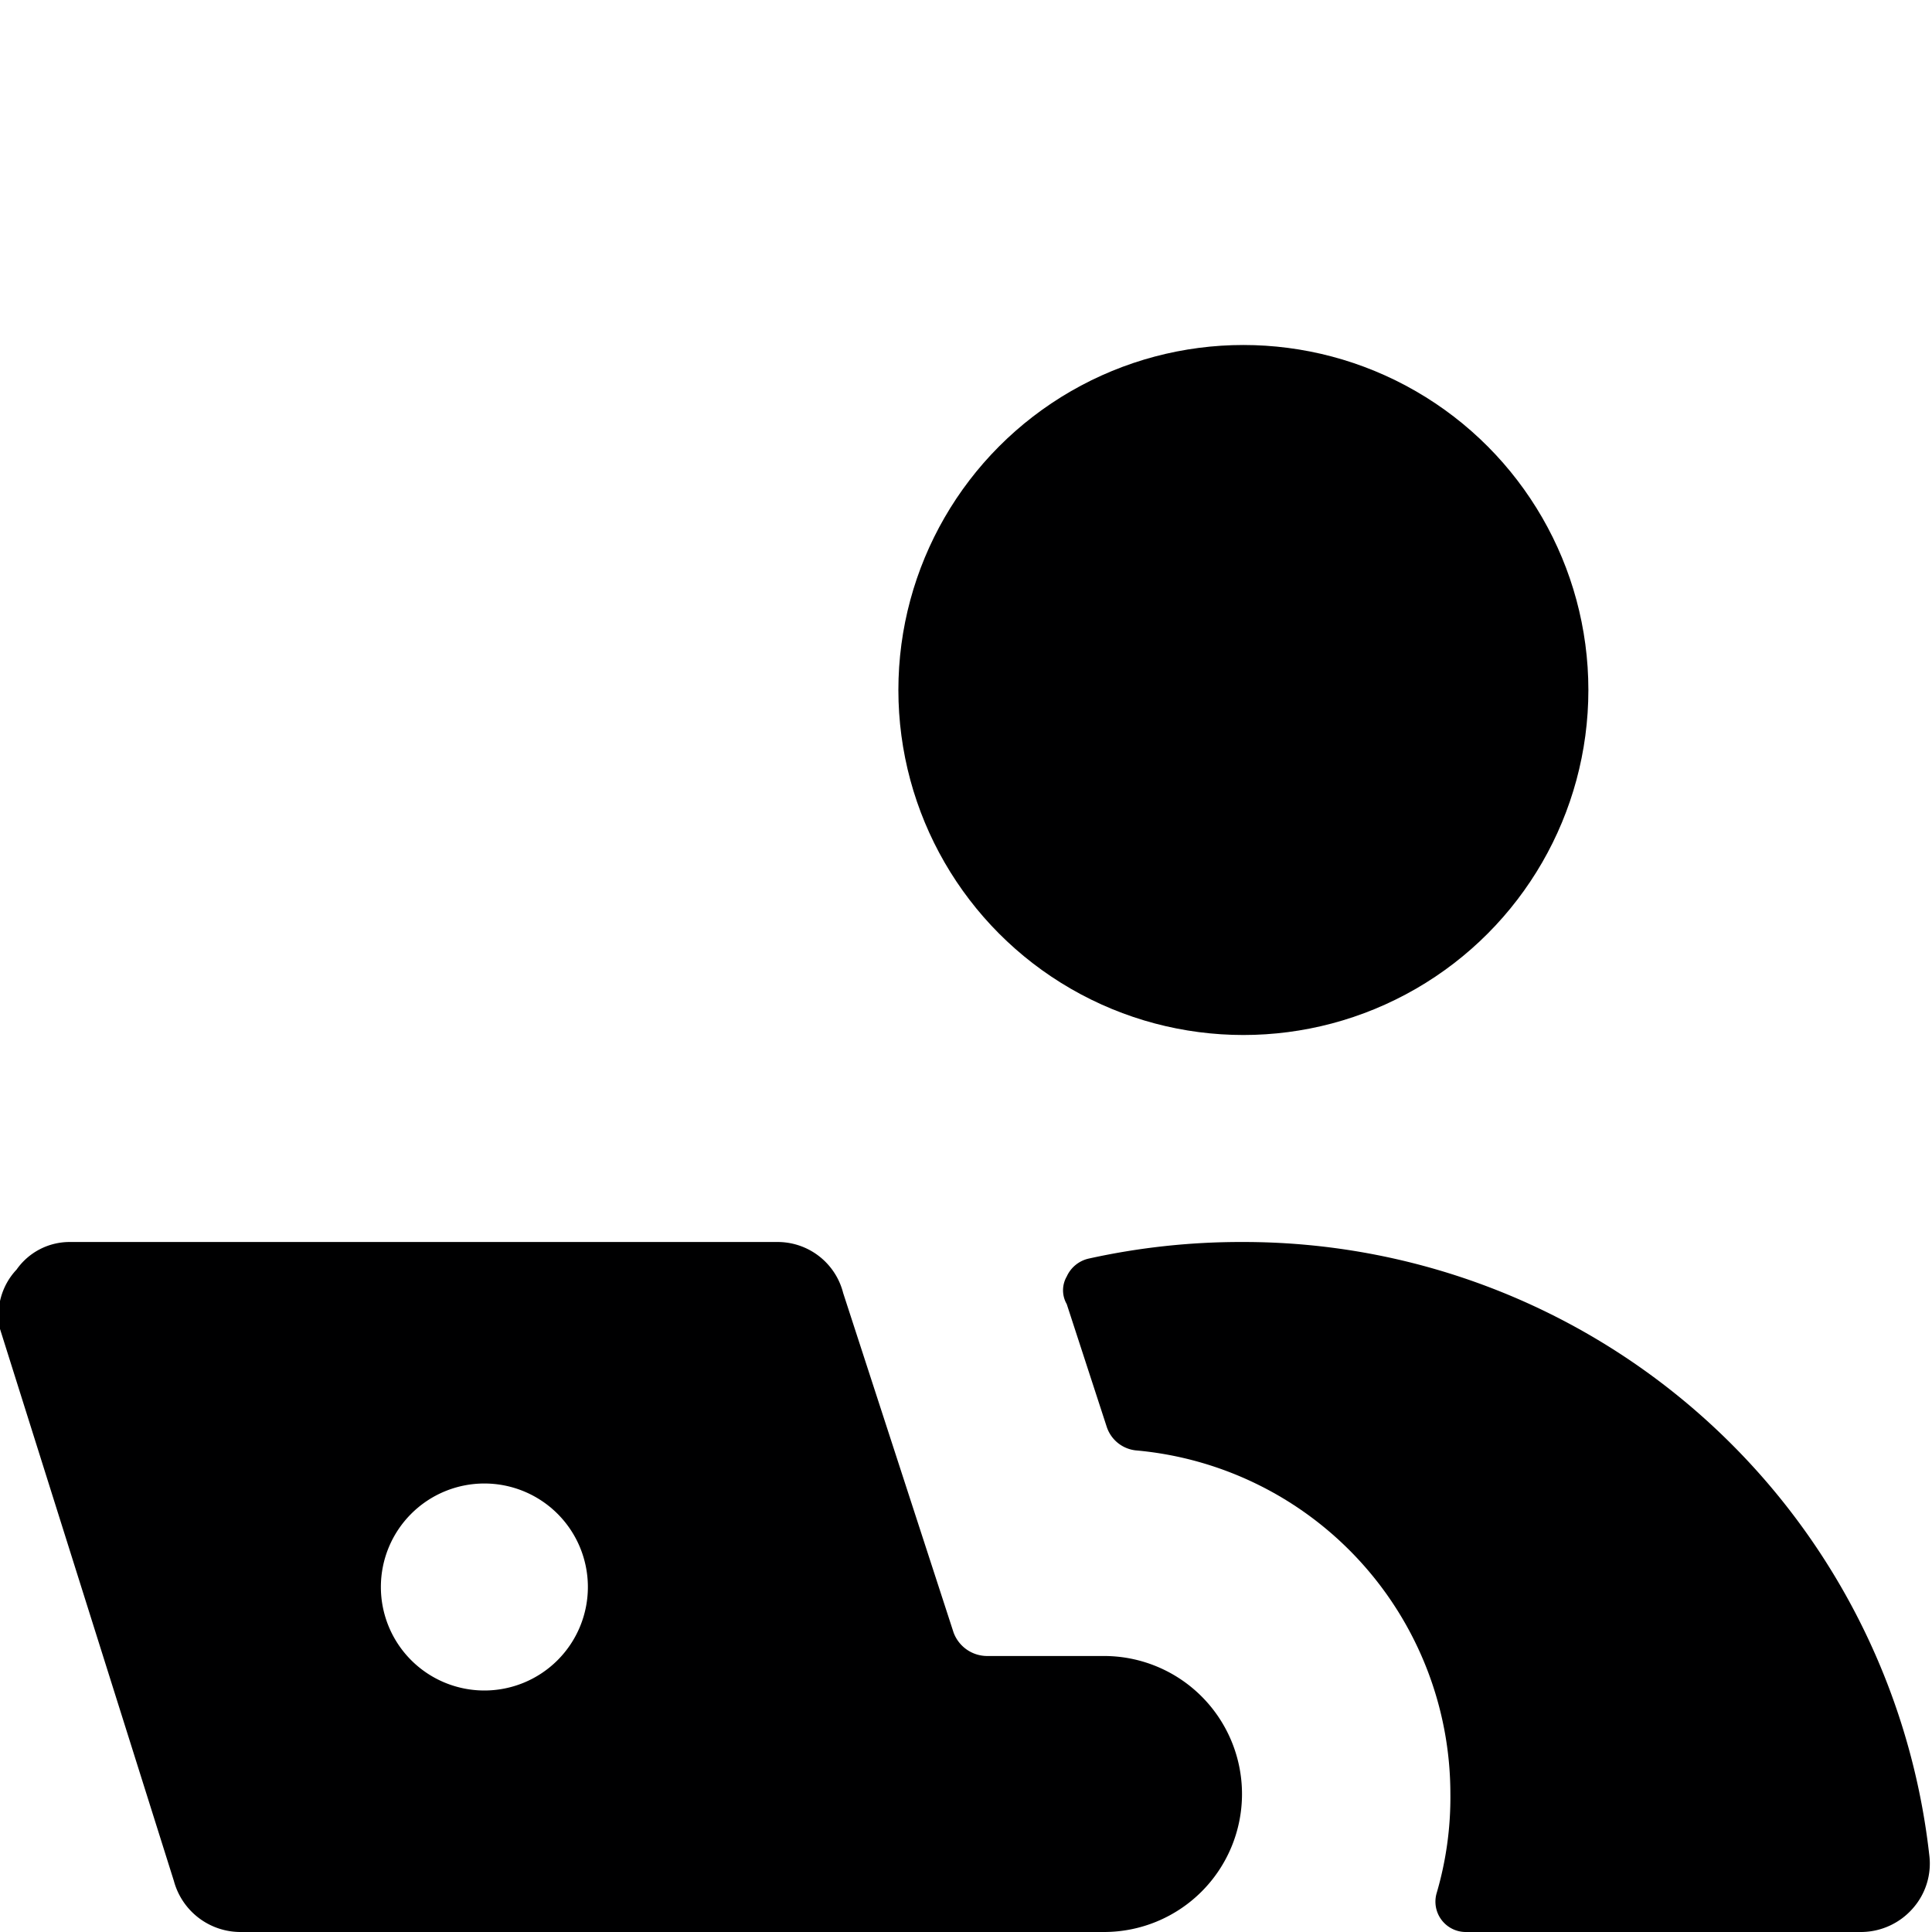 <svg xmlns="http://www.w3.org/2000/svg" viewBox="0 0 14 14">
  <g>
    <path d="M13.49,14a.5.5,0,0,0,.37-.17.49.49,0,0,0,.12-.39A5,5,0,0,0,9,9a5.1,5.1,0,0,0-1.11.12.23.23,0,0,0-.16.13.2.2,0,0,0,0,.2l.29.89a.25.25,0,0,0,.21.17A2.5,2.5,0,0,1,10.51,13a2.46,2.46,0,0,1-.1.72.22.22,0,0,0,.21.28Z" style="fill: #000001"/>
    <circle cx="9.01" cy="5" r="2.5" style="fill: #000001"/>
    <path d="M1.26,13.63a.5.5,0,0,0,.48.37H8a1,1,0,0,0,0-2H7.15a.26.26,0,0,1-.24-.17l-.8-2.46A.49.49,0,0,0,5.63,9H.51a.47.47,0,0,0-.39.2A.48.48,0,0,0,0,9.63Zm2.25-2.88a.75.75,0,1,1-.75.75A.75.75,0,0,1,3.51,10.75Z" style="fill: #000001"/>
  </g>
</svg>
